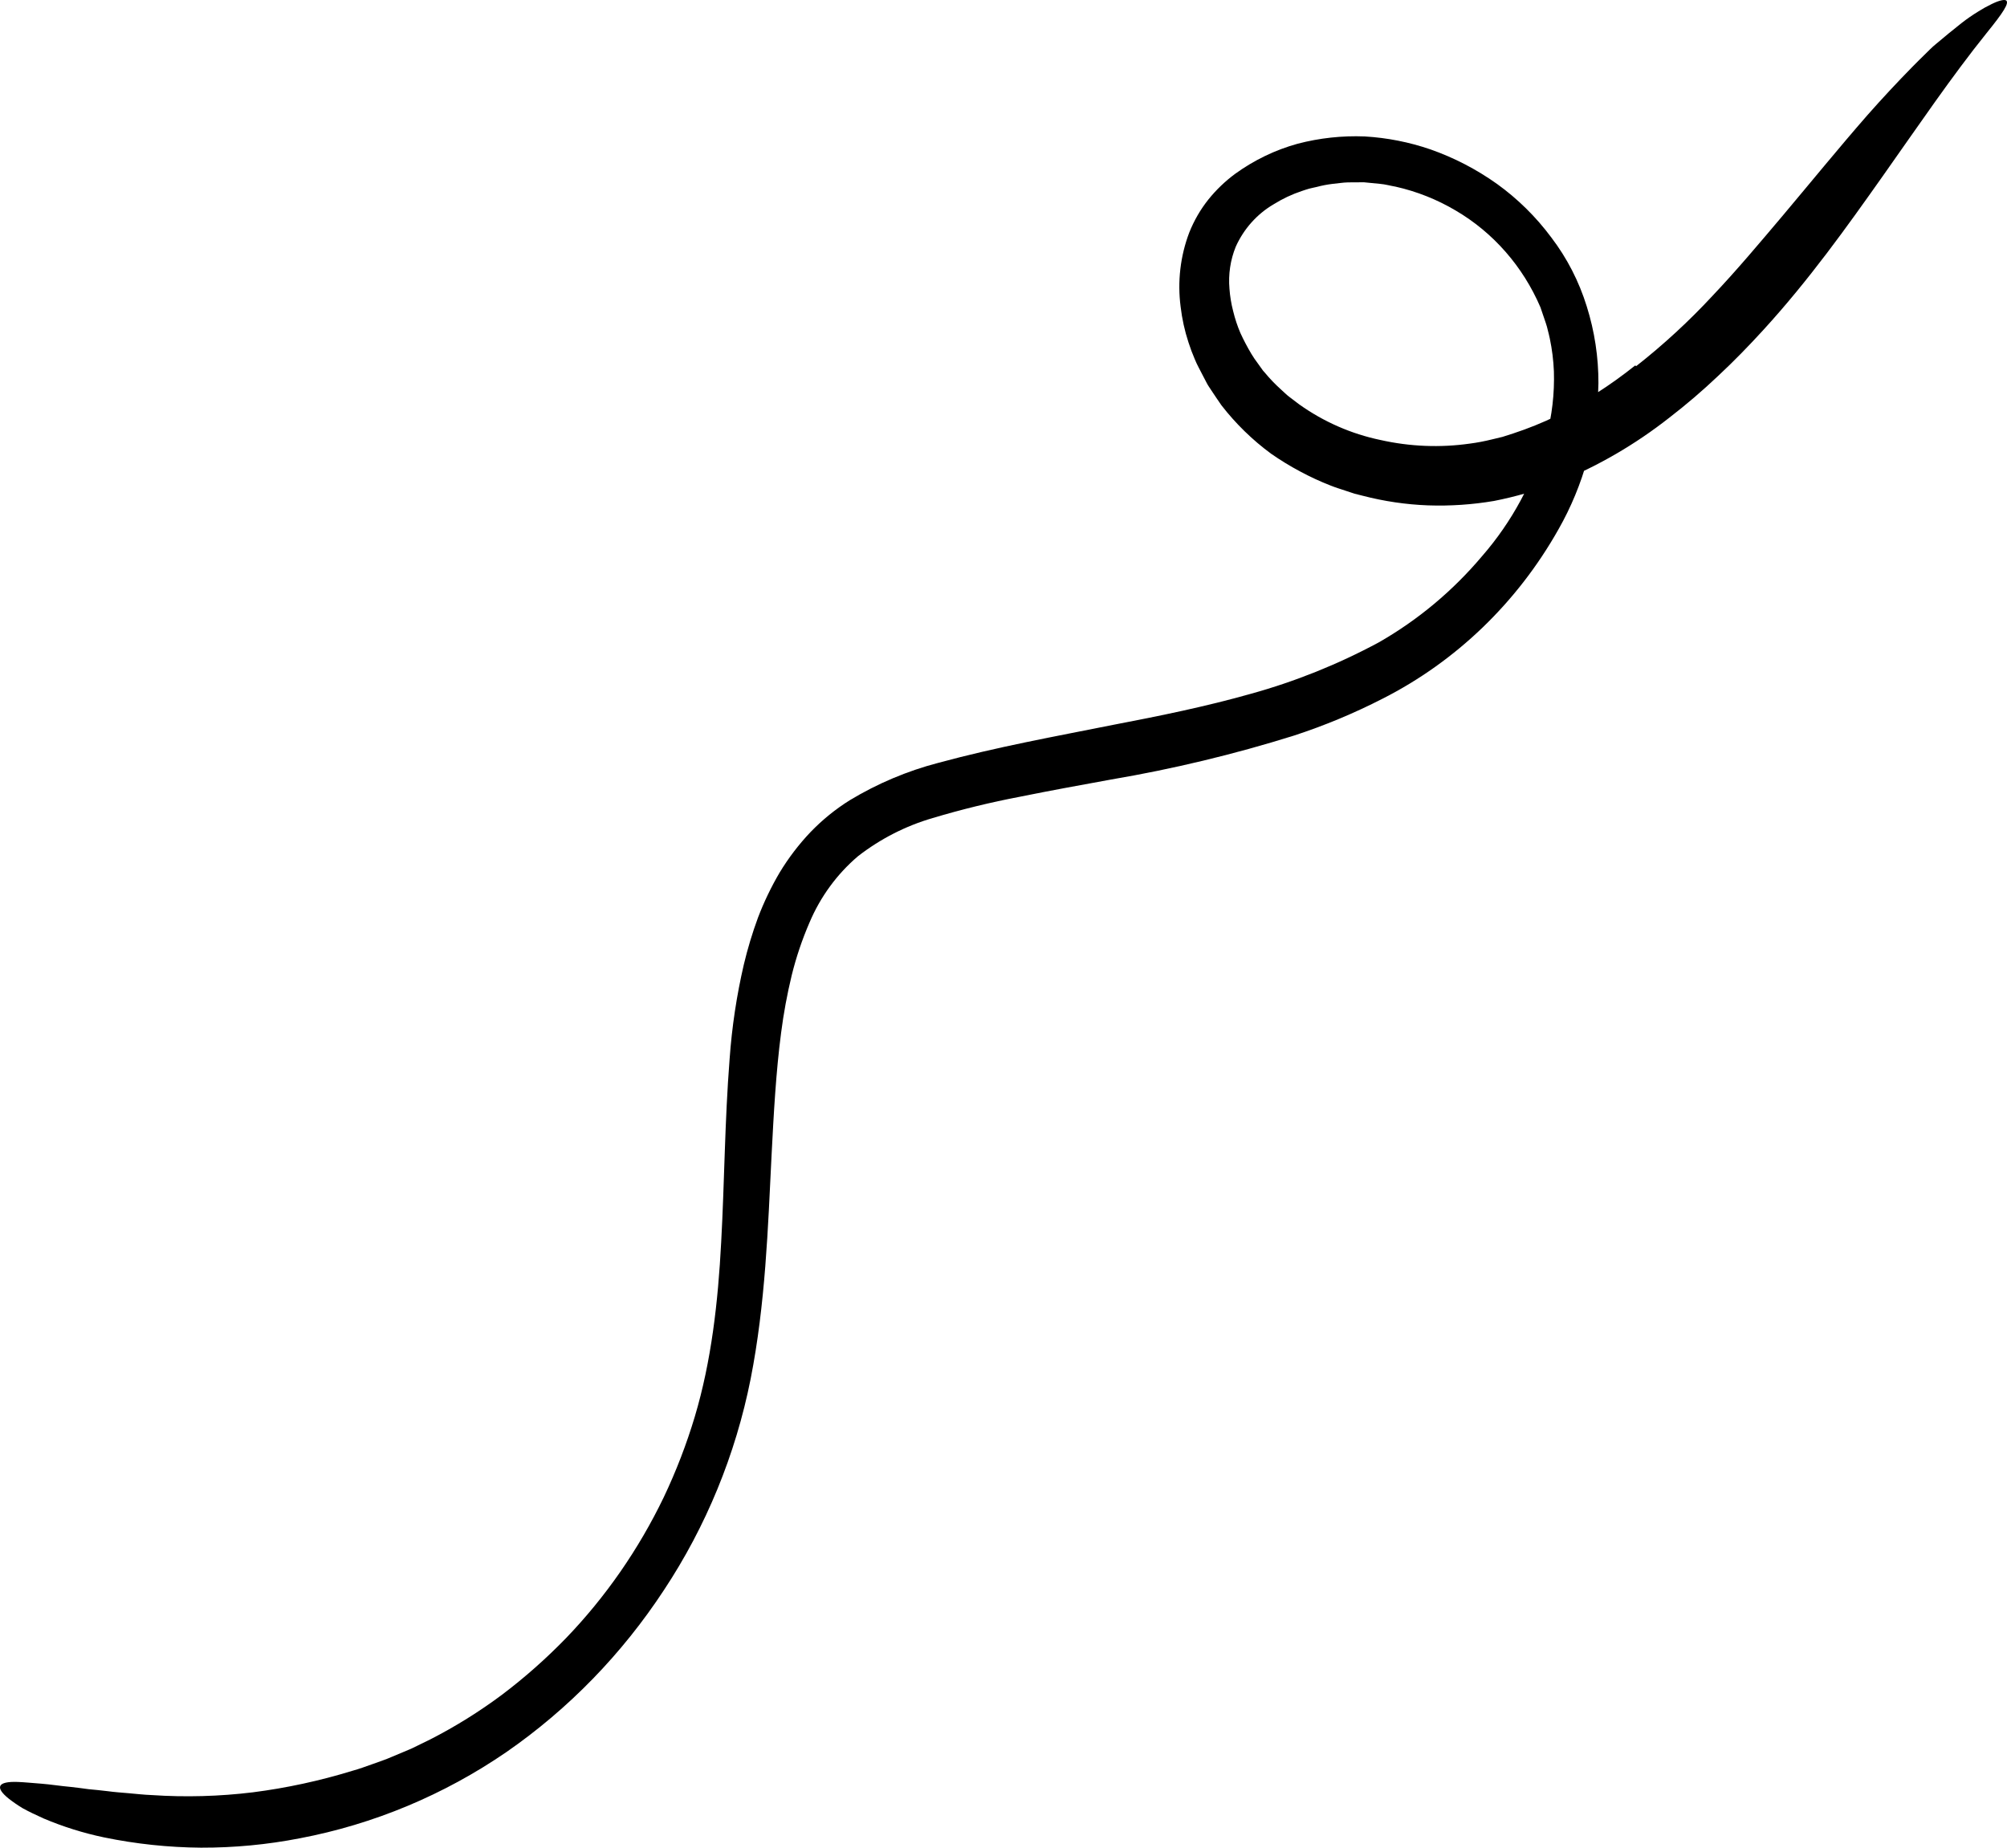<svg width="63" height="58" viewBox="0 0 63 58" fill="none" xmlns="http://www.w3.org/2000/svg">
<path d="M51.327 11.474C50.554 12.092 49.722 12.625 48.843 13.064C48.409 13.274 47.962 13.454 47.506 13.604L47.164 13.714L46.826 13.795C46.599 13.851 46.37 13.895 46.139 13.925C45.205 14.058 44.255 14.019 43.334 13.812C42.418 13.621 41.55 13.241 40.781 12.693L40.487 12.47C40.388 12.399 40.305 12.308 40.212 12.228C40.031 12.065 39.861 11.889 39.705 11.7C39.662 11.657 39.624 11.609 39.591 11.557L39.484 11.408C39.41 11.311 39.341 11.21 39.278 11.104C39.153 10.894 39.039 10.678 38.937 10.455C38.842 10.233 38.766 10.003 38.709 9.767C38.649 9.537 38.61 9.301 38.593 9.064C38.554 8.613 38.621 8.16 38.791 7.743C39.044 7.182 39.46 6.717 39.981 6.412C40.258 6.239 40.553 6.1 40.861 5.997C40.938 5.968 41.018 5.947 41.096 5.922C41.176 5.901 41.257 5.886 41.337 5.867C41.497 5.824 41.659 5.793 41.822 5.773C41.987 5.759 42.15 5.728 42.316 5.725L42.815 5.722L43.315 5.771C43.482 5.784 43.645 5.832 43.811 5.86C44.473 6.009 45.11 6.262 45.697 6.61C46.875 7.301 47.806 8.366 48.355 9.647L48.519 10.129C48.547 10.21 48.571 10.293 48.589 10.377C48.608 10.461 48.634 10.544 48.649 10.629C48.72 10.967 48.763 11.311 48.777 11.658C48.799 12.356 48.718 13.054 48.536 13.728C48.146 15.108 47.461 16.379 46.531 17.448C45.608 18.546 44.505 19.467 43.273 20.169C41.997 20.855 40.653 21.395 39.264 21.779C37.858 22.177 36.411 22.473 34.941 22.754C33.132 23.116 31.304 23.444 29.453 23.947C28.481 24.2 27.548 24.594 26.681 25.116C26.23 25.397 25.814 25.734 25.443 26.119C25.076 26.505 24.751 26.931 24.473 27.39C24.208 27.841 23.98 28.315 23.793 28.806C23.616 29.286 23.468 29.778 23.349 30.277C23.123 31.25 22.974 32.24 22.903 33.238C22.749 35.189 22.742 37.108 22.638 38.992C22.54 40.873 22.33 42.727 21.811 44.466C21.55 45.337 21.223 46.185 20.834 47.003C20.046 48.639 19.008 50.134 17.761 51.429C17.137 52.071 16.468 52.663 15.757 53.2C15.045 53.731 14.292 54.2 13.505 54.602L12.911 54.892L12.302 55.148C12.101 55.238 11.89 55.304 11.684 55.38C11.476 55.453 11.27 55.531 11.058 55.588C10.039 55.901 8.996 56.127 7.941 56.262C6.887 56.391 5.823 56.42 4.764 56.349C4.511 56.34 4.272 56.31 4.041 56.291C3.811 56.271 3.59 56.256 3.381 56.227C3.172 56.202 2.972 56.181 2.78 56.164C2.591 56.138 2.41 56.114 2.238 56.095C1.89 56.064 1.585 56.014 1.305 55.992C1.024 55.972 0.78 55.945 0.56 55.937C-0.08 55.913 -0.169 56.108 0.282 56.467C0.422 56.576 0.568 56.676 0.719 56.766C0.901 56.866 1.117 56.97 1.366 57.082C1.979 57.342 2.615 57.541 3.264 57.677C4.267 57.884 5.287 57.992 6.309 58C7.349 58.003 8.387 57.905 9.409 57.706C11.729 57.266 13.938 56.344 15.902 54.995C17.849 53.645 19.526 51.919 20.842 49.913C22.165 47.914 23.09 45.662 23.562 43.289C24.028 40.927 24.106 38.551 24.221 36.236C24.287 34.96 24.357 33.656 24.519 32.42C24.597 31.811 24.709 31.207 24.853 30.611C24.993 30.045 25.179 29.493 25.41 28.96C25.752 28.151 26.274 27.438 26.933 26.877C27.636 26.331 28.431 25.925 29.278 25.679C30.183 25.408 31.1 25.184 32.027 25.008C32.966 24.817 33.915 24.646 34.871 24.471C36.813 24.142 38.732 23.681 40.617 23.091C41.575 22.778 42.508 22.39 43.408 21.928C45.708 20.76 47.624 18.915 48.916 16.625C49.711 15.232 50.145 13.65 50.175 12.033C50.178 11.213 50.054 10.399 49.809 9.62C49.566 8.834 49.189 8.101 48.695 7.453C48.215 6.807 47.641 6.242 46.995 5.776C46.349 5.316 45.645 4.95 44.903 4.69C44.236 4.461 43.542 4.324 42.84 4.283C42.13 4.255 41.418 4.332 40.729 4.513C40.027 4.707 39.363 5.028 38.768 5.459C38.459 5.688 38.179 5.956 37.935 6.258C37.685 6.571 37.482 6.921 37.332 7.297C37.05 8.038 36.957 8.841 37.06 9.63C37.105 10.01 37.187 10.384 37.306 10.746C37.364 10.927 37.43 11.104 37.505 11.277C37.575 11.453 37.669 11.611 37.752 11.778L37.881 12.026C37.923 12.109 37.98 12.182 38.029 12.261C38.132 12.414 38.233 12.57 38.34 12.721C38.789 13.3 39.314 13.812 39.899 14.242C40.193 14.447 40.498 14.633 40.812 14.8C41.124 14.968 41.444 15.116 41.773 15.244C41.936 15.31 42.104 15.358 42.27 15.415L42.519 15.497C42.603 15.52 42.688 15.539 42.772 15.561C43.445 15.736 44.134 15.838 44.828 15.864C45.521 15.888 46.215 15.841 46.899 15.725C47.575 15.592 48.239 15.4 48.883 15.15C50.142 14.643 51.327 13.956 52.402 13.11C52.935 12.699 53.447 12.261 53.937 11.796C54.428 11.338 54.895 10.857 55.345 10.365C56.788 8.788 57.977 7.117 59.098 5.531C60.22 3.943 61.256 2.411 62.362 1.035C62.872 0.405 63.095 0.077 62.963 0.009C62.903 -0.018 62.749 0.014 62.515 0.129C62.373 0.197 62.235 0.274 62.101 0.359C61.919 0.47 61.744 0.591 61.575 0.723C61.309 0.934 61.041 1.15 60.78 1.373C60.644 1.481 60.527 1.607 60.403 1.727C60.281 1.848 60.156 1.968 60.036 2.092C59.551 2.586 59.079 3.093 58.618 3.615C57.705 4.66 56.83 5.736 55.954 6.776C55.232 7.63 54.518 8.482 53.759 9.283C53.017 10.083 52.216 10.821 51.362 11.492C51.351 11.486 51.34 11.48 51.327 11.474Z" fill="black"/>
</svg>
